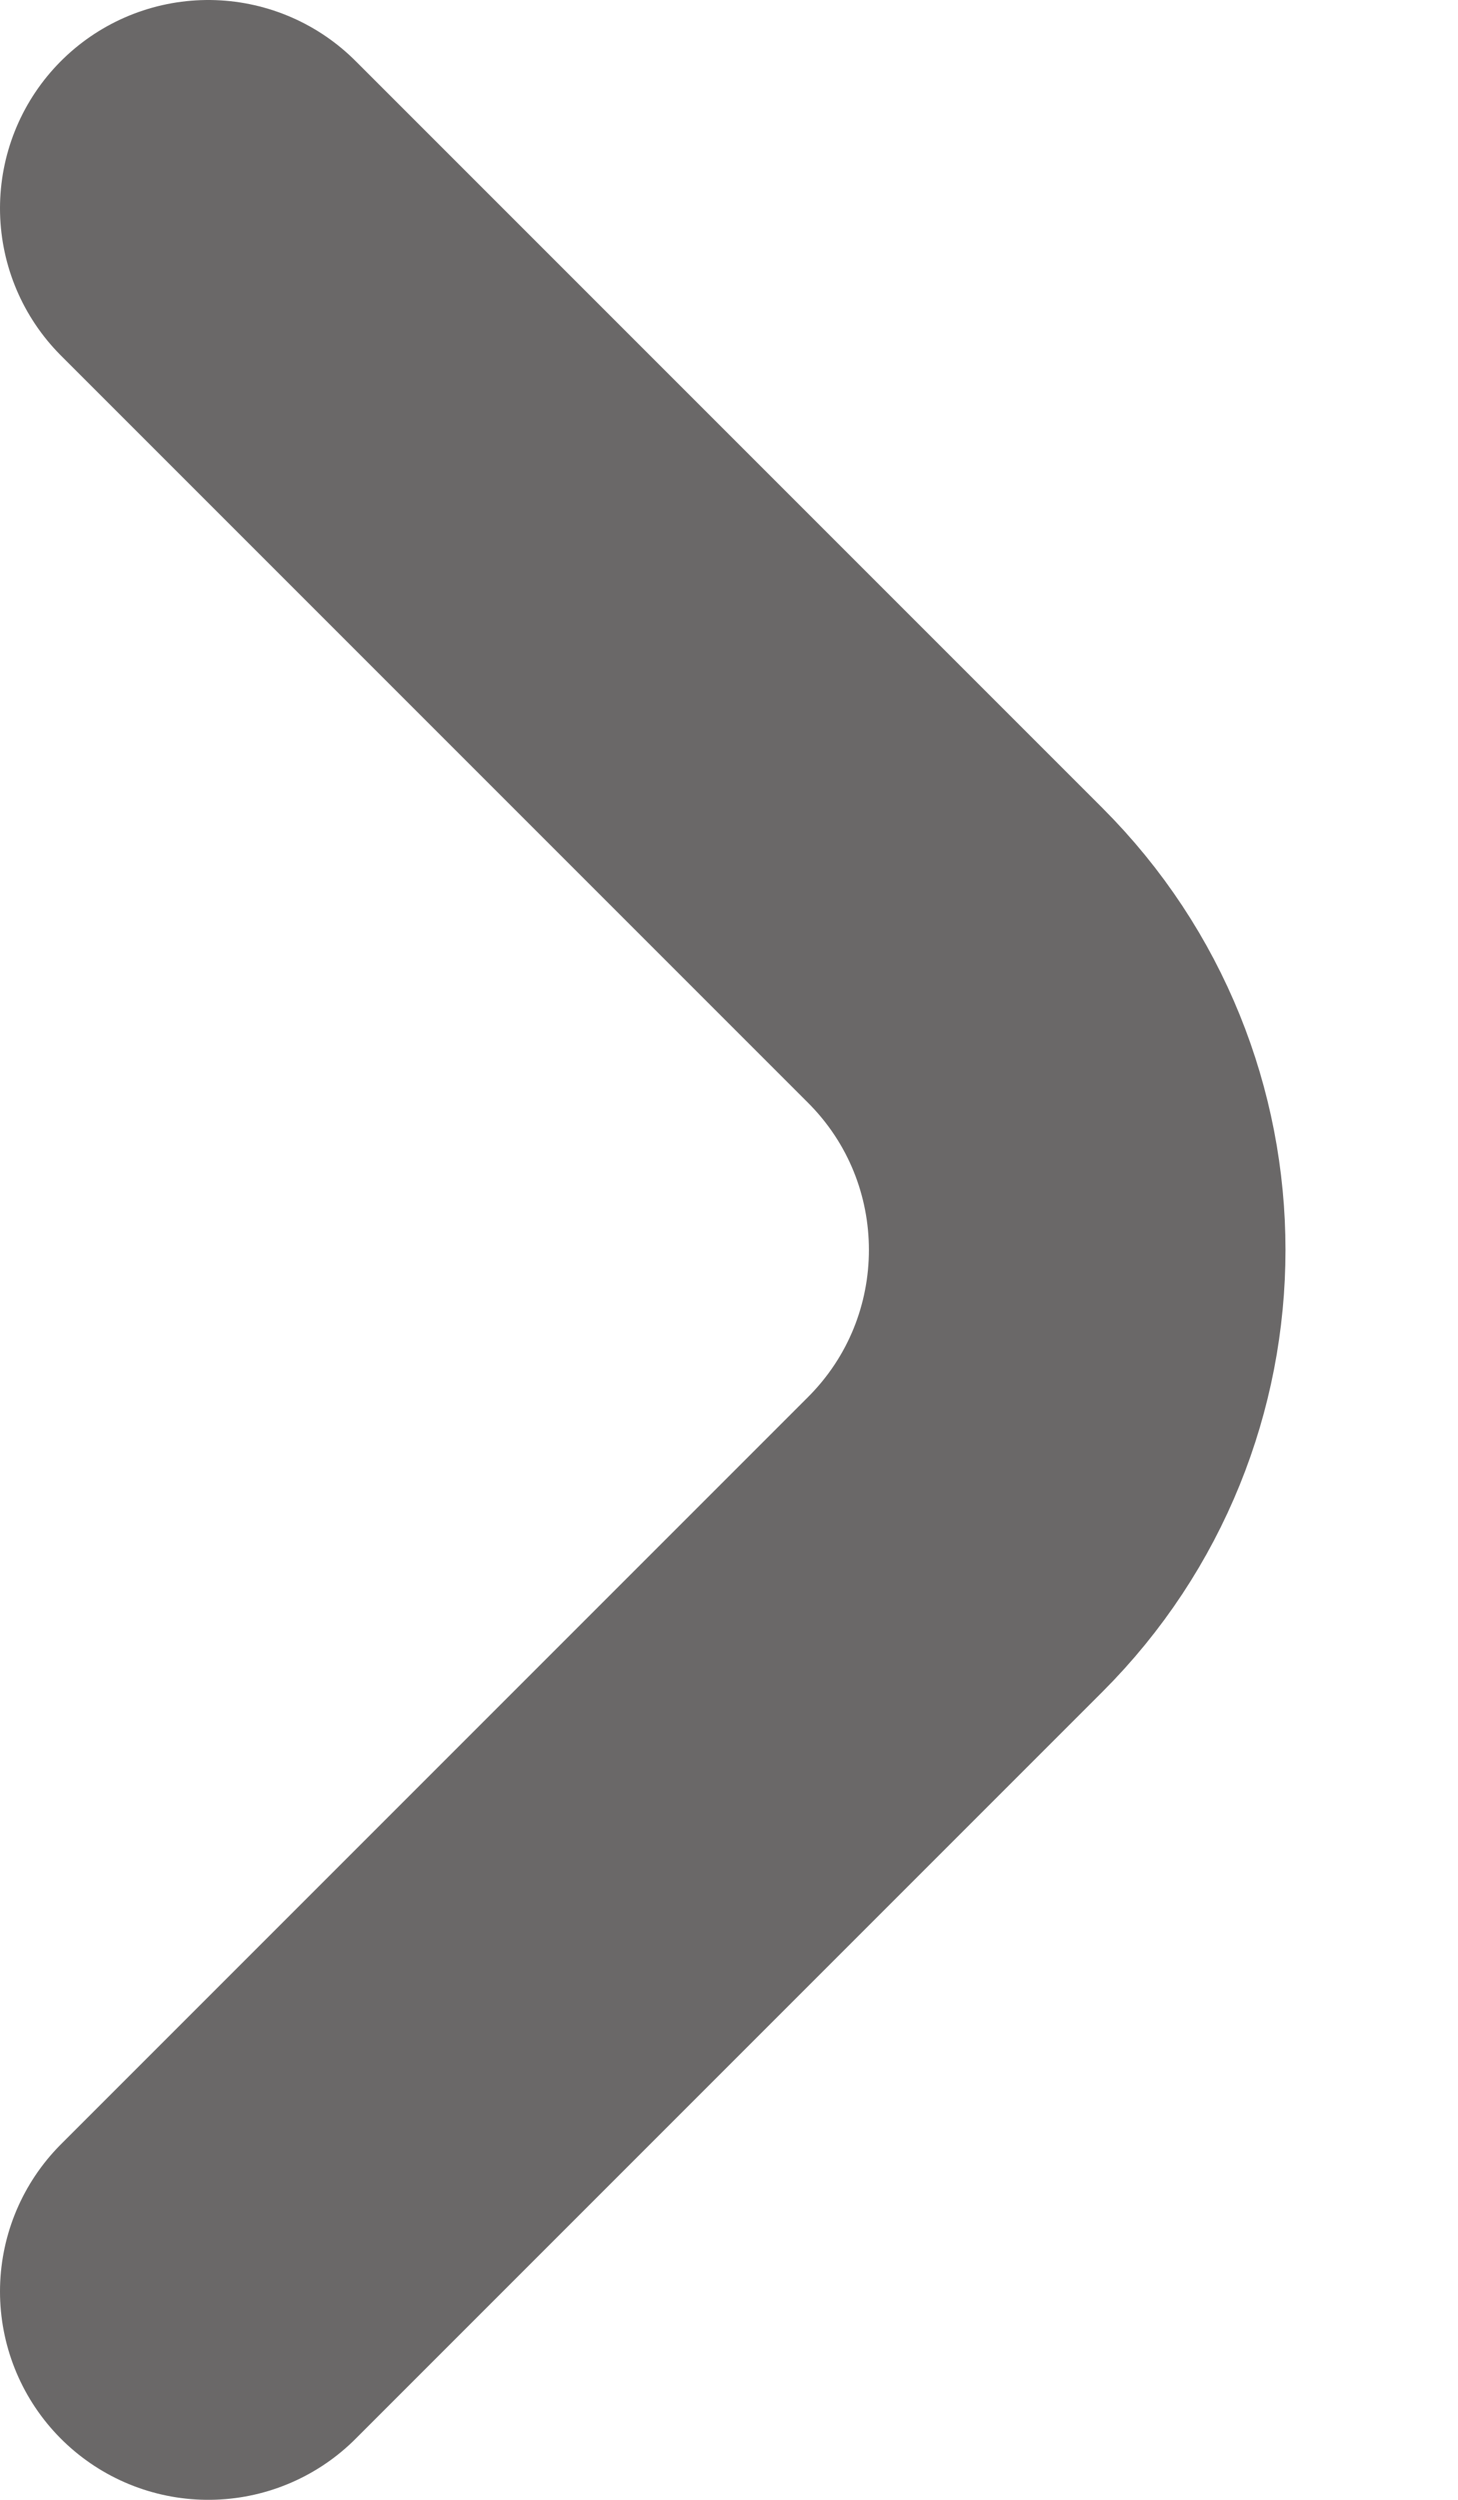 <svg width="7" height="12" viewBox="0 0 7 12" fill="none" xmlns="http://www.w3.org/2000/svg">
<path d="M1 11L4.586 7.414C5.367 6.633 5.367 5.367 4.586 4.586L1 1" stroke="#6A6868" stroke-width="2" stroke-linecap="round" stroke-linejoin="round"/>
</svg>
